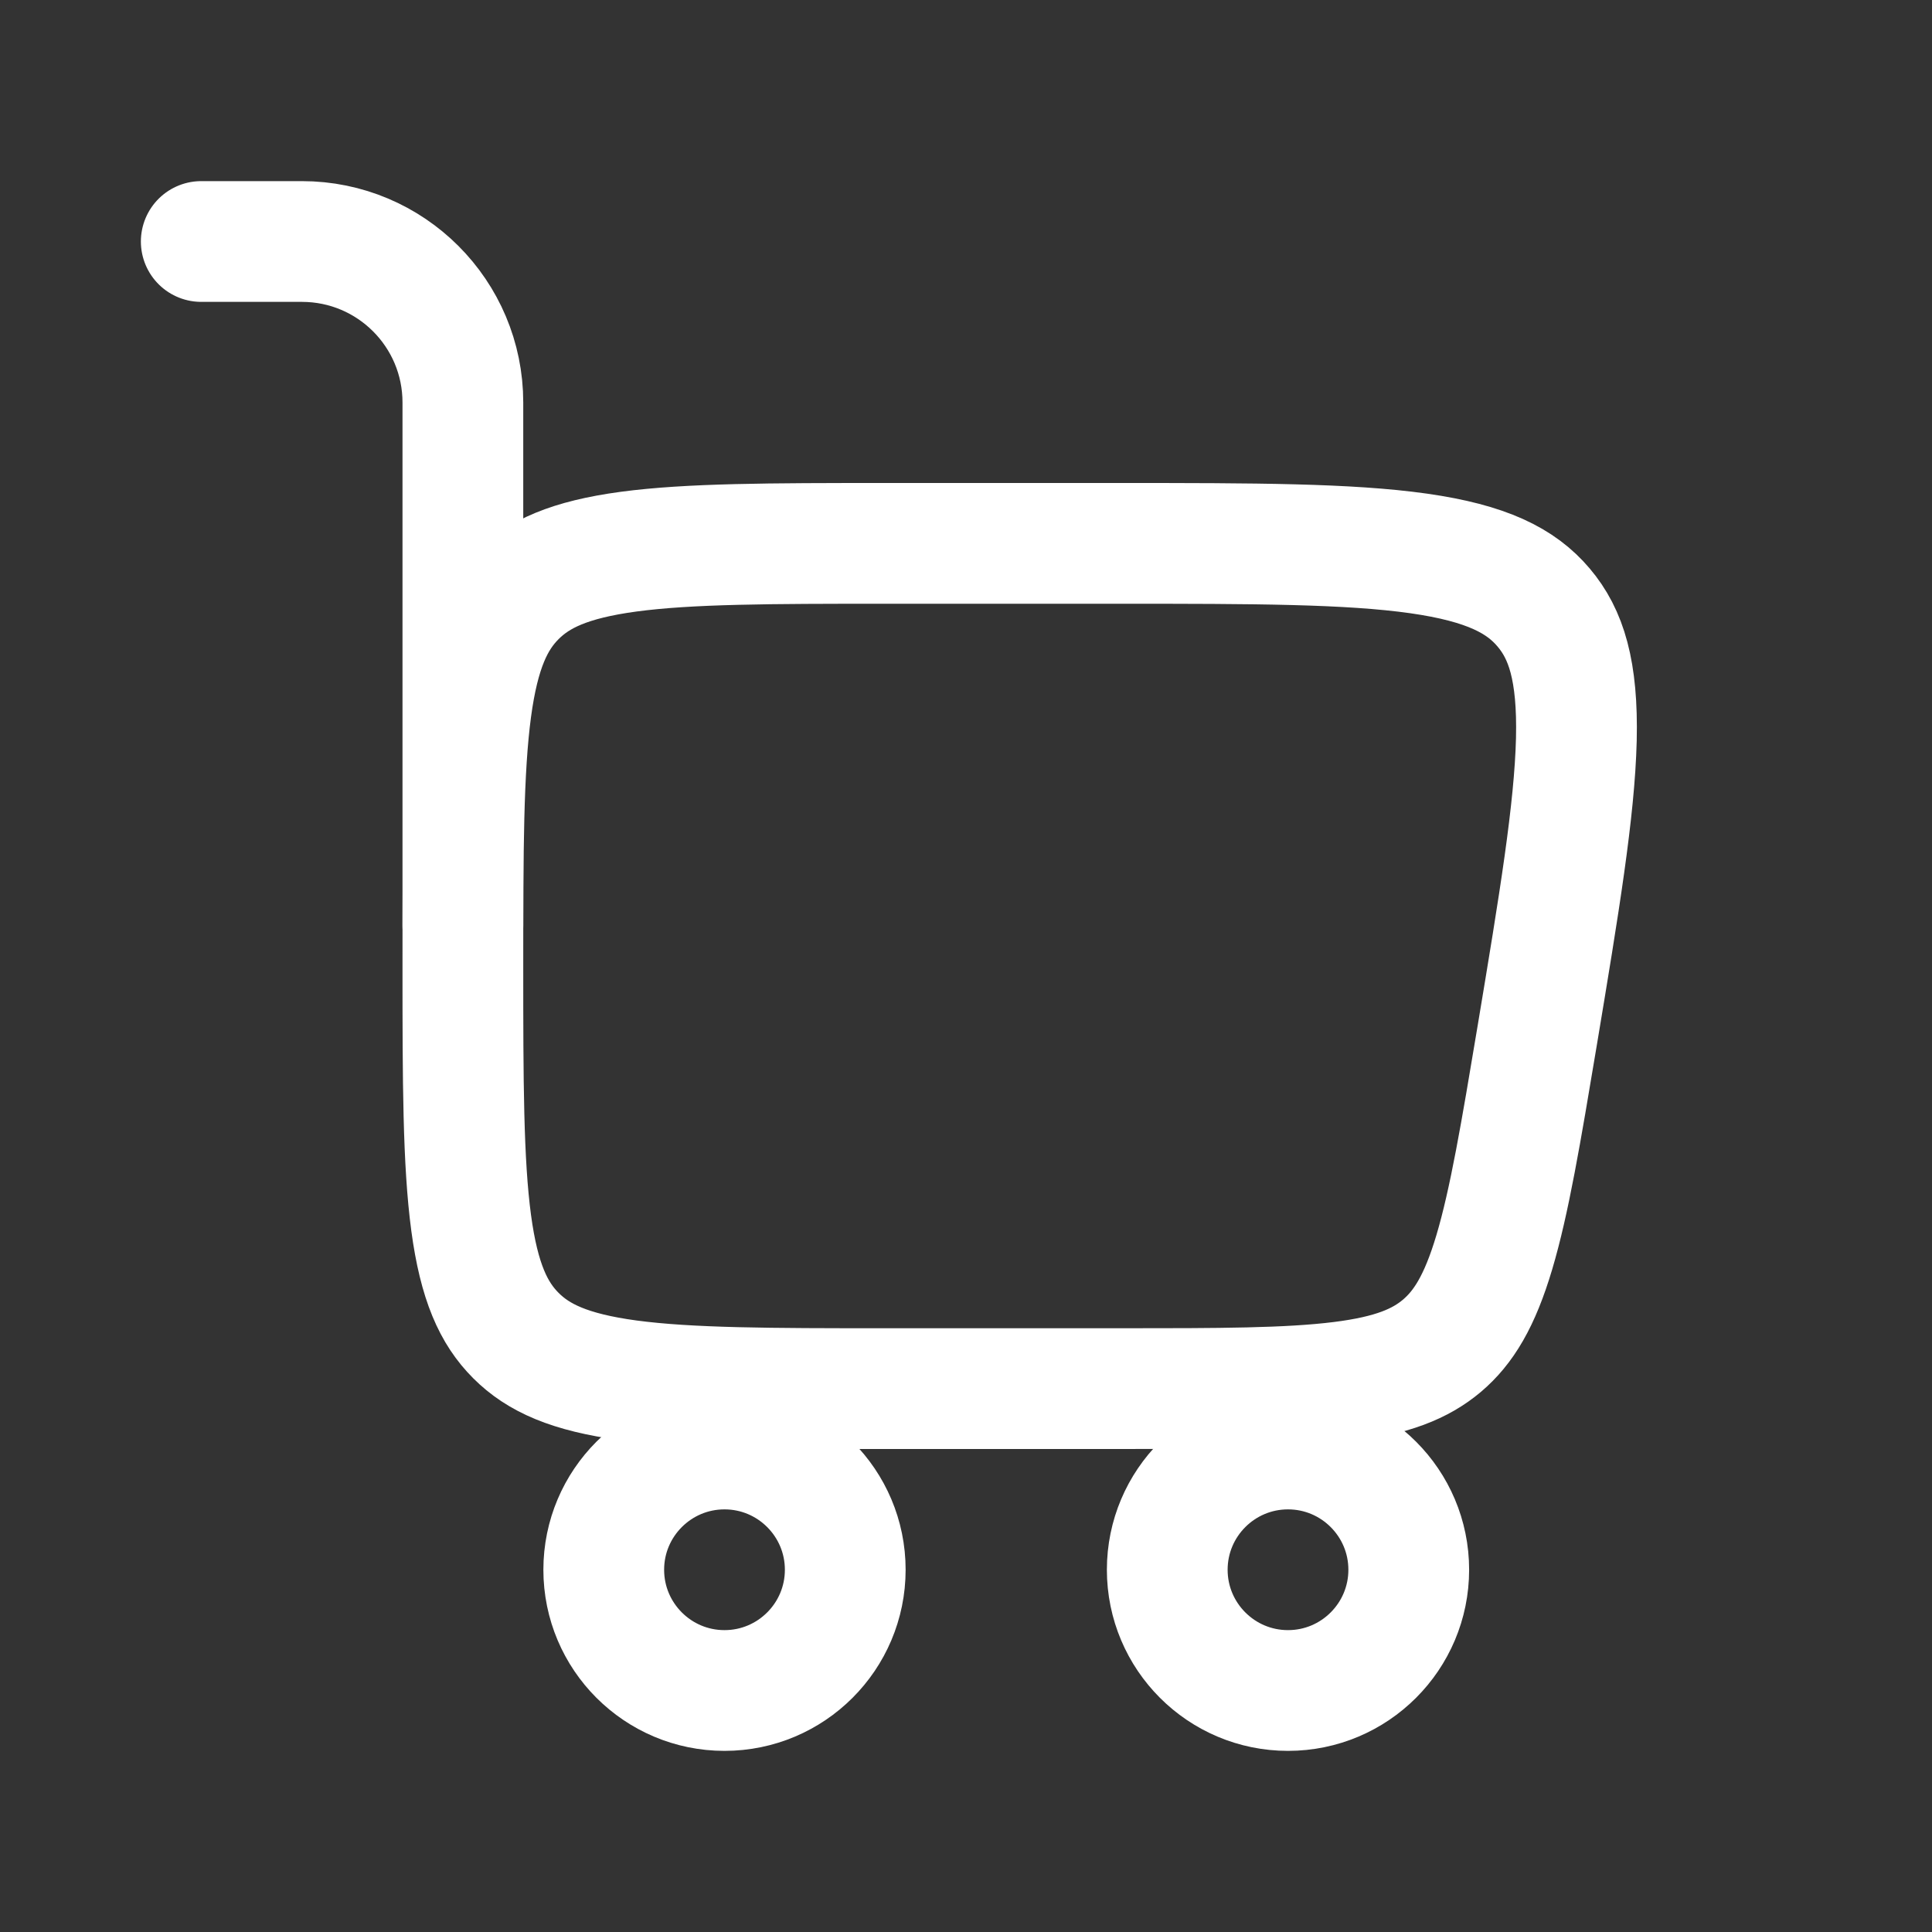 <svg width="24" height="24" viewBox="0 0 24 24" fill="none" xmlns="http://www.w3.org/2000/svg">
<rect x="0" y="0" width="24" height="24" fill="#333333" stroke="none"/>
<path d="M9 18C9.828 18 10.5 18.672 10.5 19.5C10.5 20.328 9.828 21 9 21C8.172 21 7.5 20.328 7.5 19.5C7.5 18.672 8.172 18 9 18Z" stroke="white" stroke-width="1.5"/>
<path d="M16 18C16.828 18 17.5 18.672 17.5 19.5C17.5 20.328 16.828 21 16 21C15.172 21 14.5 20.328 14.5 19.5C14.5 18.672 15.172 18 16 18Z" stroke="white" stroke-width="1.5"/>
<path d="M5.75 12C5.75 10.565 5.752 9.563 5.853 8.808C5.952 8.074 6.132 7.686 6.409 7.409C6.686 7.132 7.074 6.952 7.808 6.853C8.563 6.752 9.565 6.75 11 6.75H13.917C15.584 6.75 16.754 6.752 17.623 6.875C18.471 6.996 18.895 7.215 19.175 7.546C19.455 7.876 19.602 8.33 19.582 9.187C19.56 10.065 19.37 11.219 19.096 12.863C18.893 14.079 18.751 14.923 18.563 15.555C18.381 16.167 18.179 16.491 17.913 16.717C17.646 16.942 17.294 17.088 16.66 17.167C16.006 17.249 15.15 17.25 13.917 17.25H11C9.565 17.25 8.563 17.248 7.808 17.147C7.074 17.048 6.686 16.868 6.409 16.591C6.132 16.314 5.952 15.926 5.853 15.192C5.752 14.437 5.75 13.435 5.75 12Z" stroke="white" stroke-width="1.5"/>
<path d="M5.75 11.5V5C5.75 3.895 4.855 3 3.75 3H2.5" stroke="white" stroke-width="1.5" stroke-linecap="round"/>
</svg>

